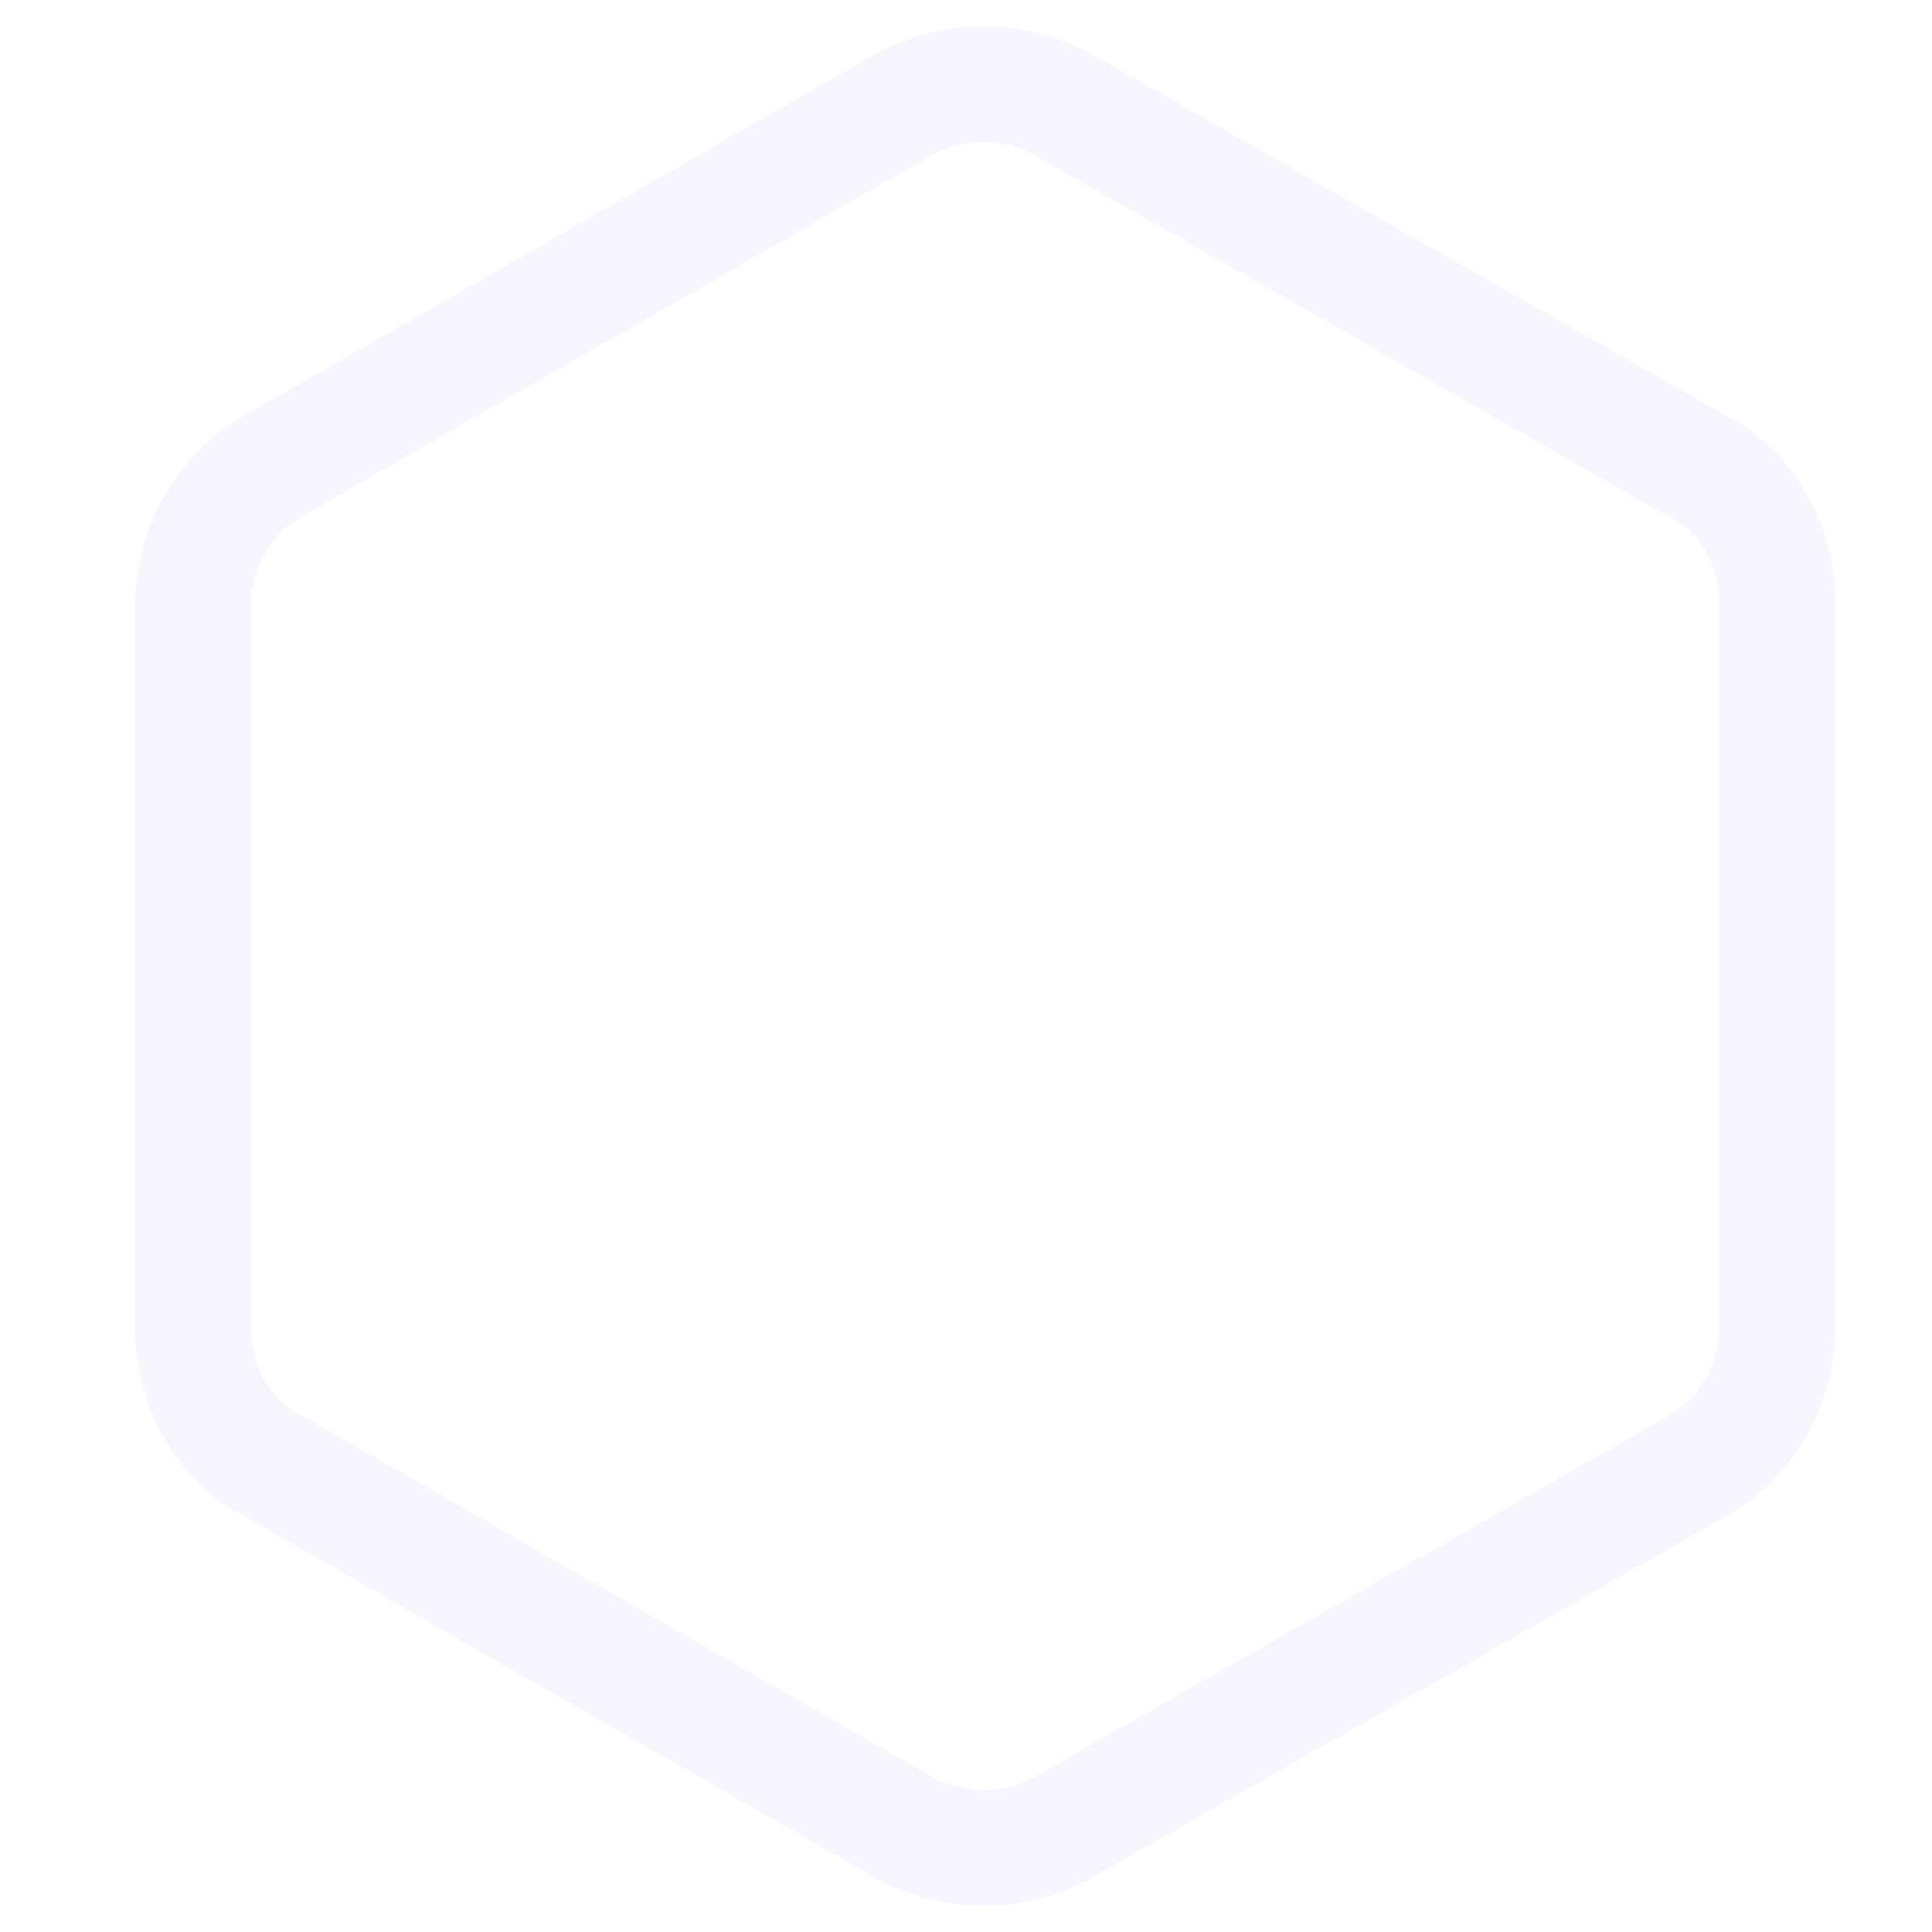 <?xml version="1.0" encoding="utf-8"?>
<!-- Generator: Adobe Illustrator 21.0.0, SVG Export Plug-In . SVG Version: 6.00 Build 0)  -->
<svg version="1.1" xmlns="http://www.w3.org/2000/svg" xmlns:xlink="http://www.w3.org/1999/xlink" x="0px" y="0px"
	 viewBox="0 0 50 50" style="enable-background:new 0 0 50 50;" xml:space="preserve">
<style type="text/css">
	.st0{display:none;}
	.st1{display:inline;opacity:4.869400e-02;}
	.st2{fill:#273BE2;}
	.st3{opacity:4.869400e-02;}
	.st4{fill:none;stroke:#273BE2;stroke-width:3;}
</style>
<g id="Layer_1" class="st0">
	<g id="Page-1" class="st1">
		<path id="Fill-8-Copy-7" class="st2" d="M27.2,48.4c-1.4,0.8-3,0.8-4.4,0L5.2,38.3C3.8,37.6,3,36.1,3,34.6V14.4
			c0-1.5,0.8-3,2.2-3.7L22.8,0.6c1.4-0.8,3-0.8,4.4,0l17.7,10.1c1.4,0.8,2.2,2.2,2.2,3.7v20.2c0,1.5-0.8,3-2.2,3.7L27.2,48.4z"/>
	</g>
</g>
<g id="Layer_2">
	<g id="Page-1_1_" class="st3">
		<path id="Fill-8-Copy-16" class="st4" d="M27.5,47.3c-1.3,0.7-2.8,0.7-4.1,0L7,37.9c-1.3-0.7-2-2.1-2-3.5V15.6
			c0-1.4,0.8-2.8,2-3.5l16.4-9.4c1.3-0.7,2.8-0.7,4.1,0L44,12.1c1.3,0.7,2,2.1,2,3.5v18.8c0,1.4-0.8,2.8-2,3.5L27.5,47.3z"/>
	</g>
</g>
</svg>
